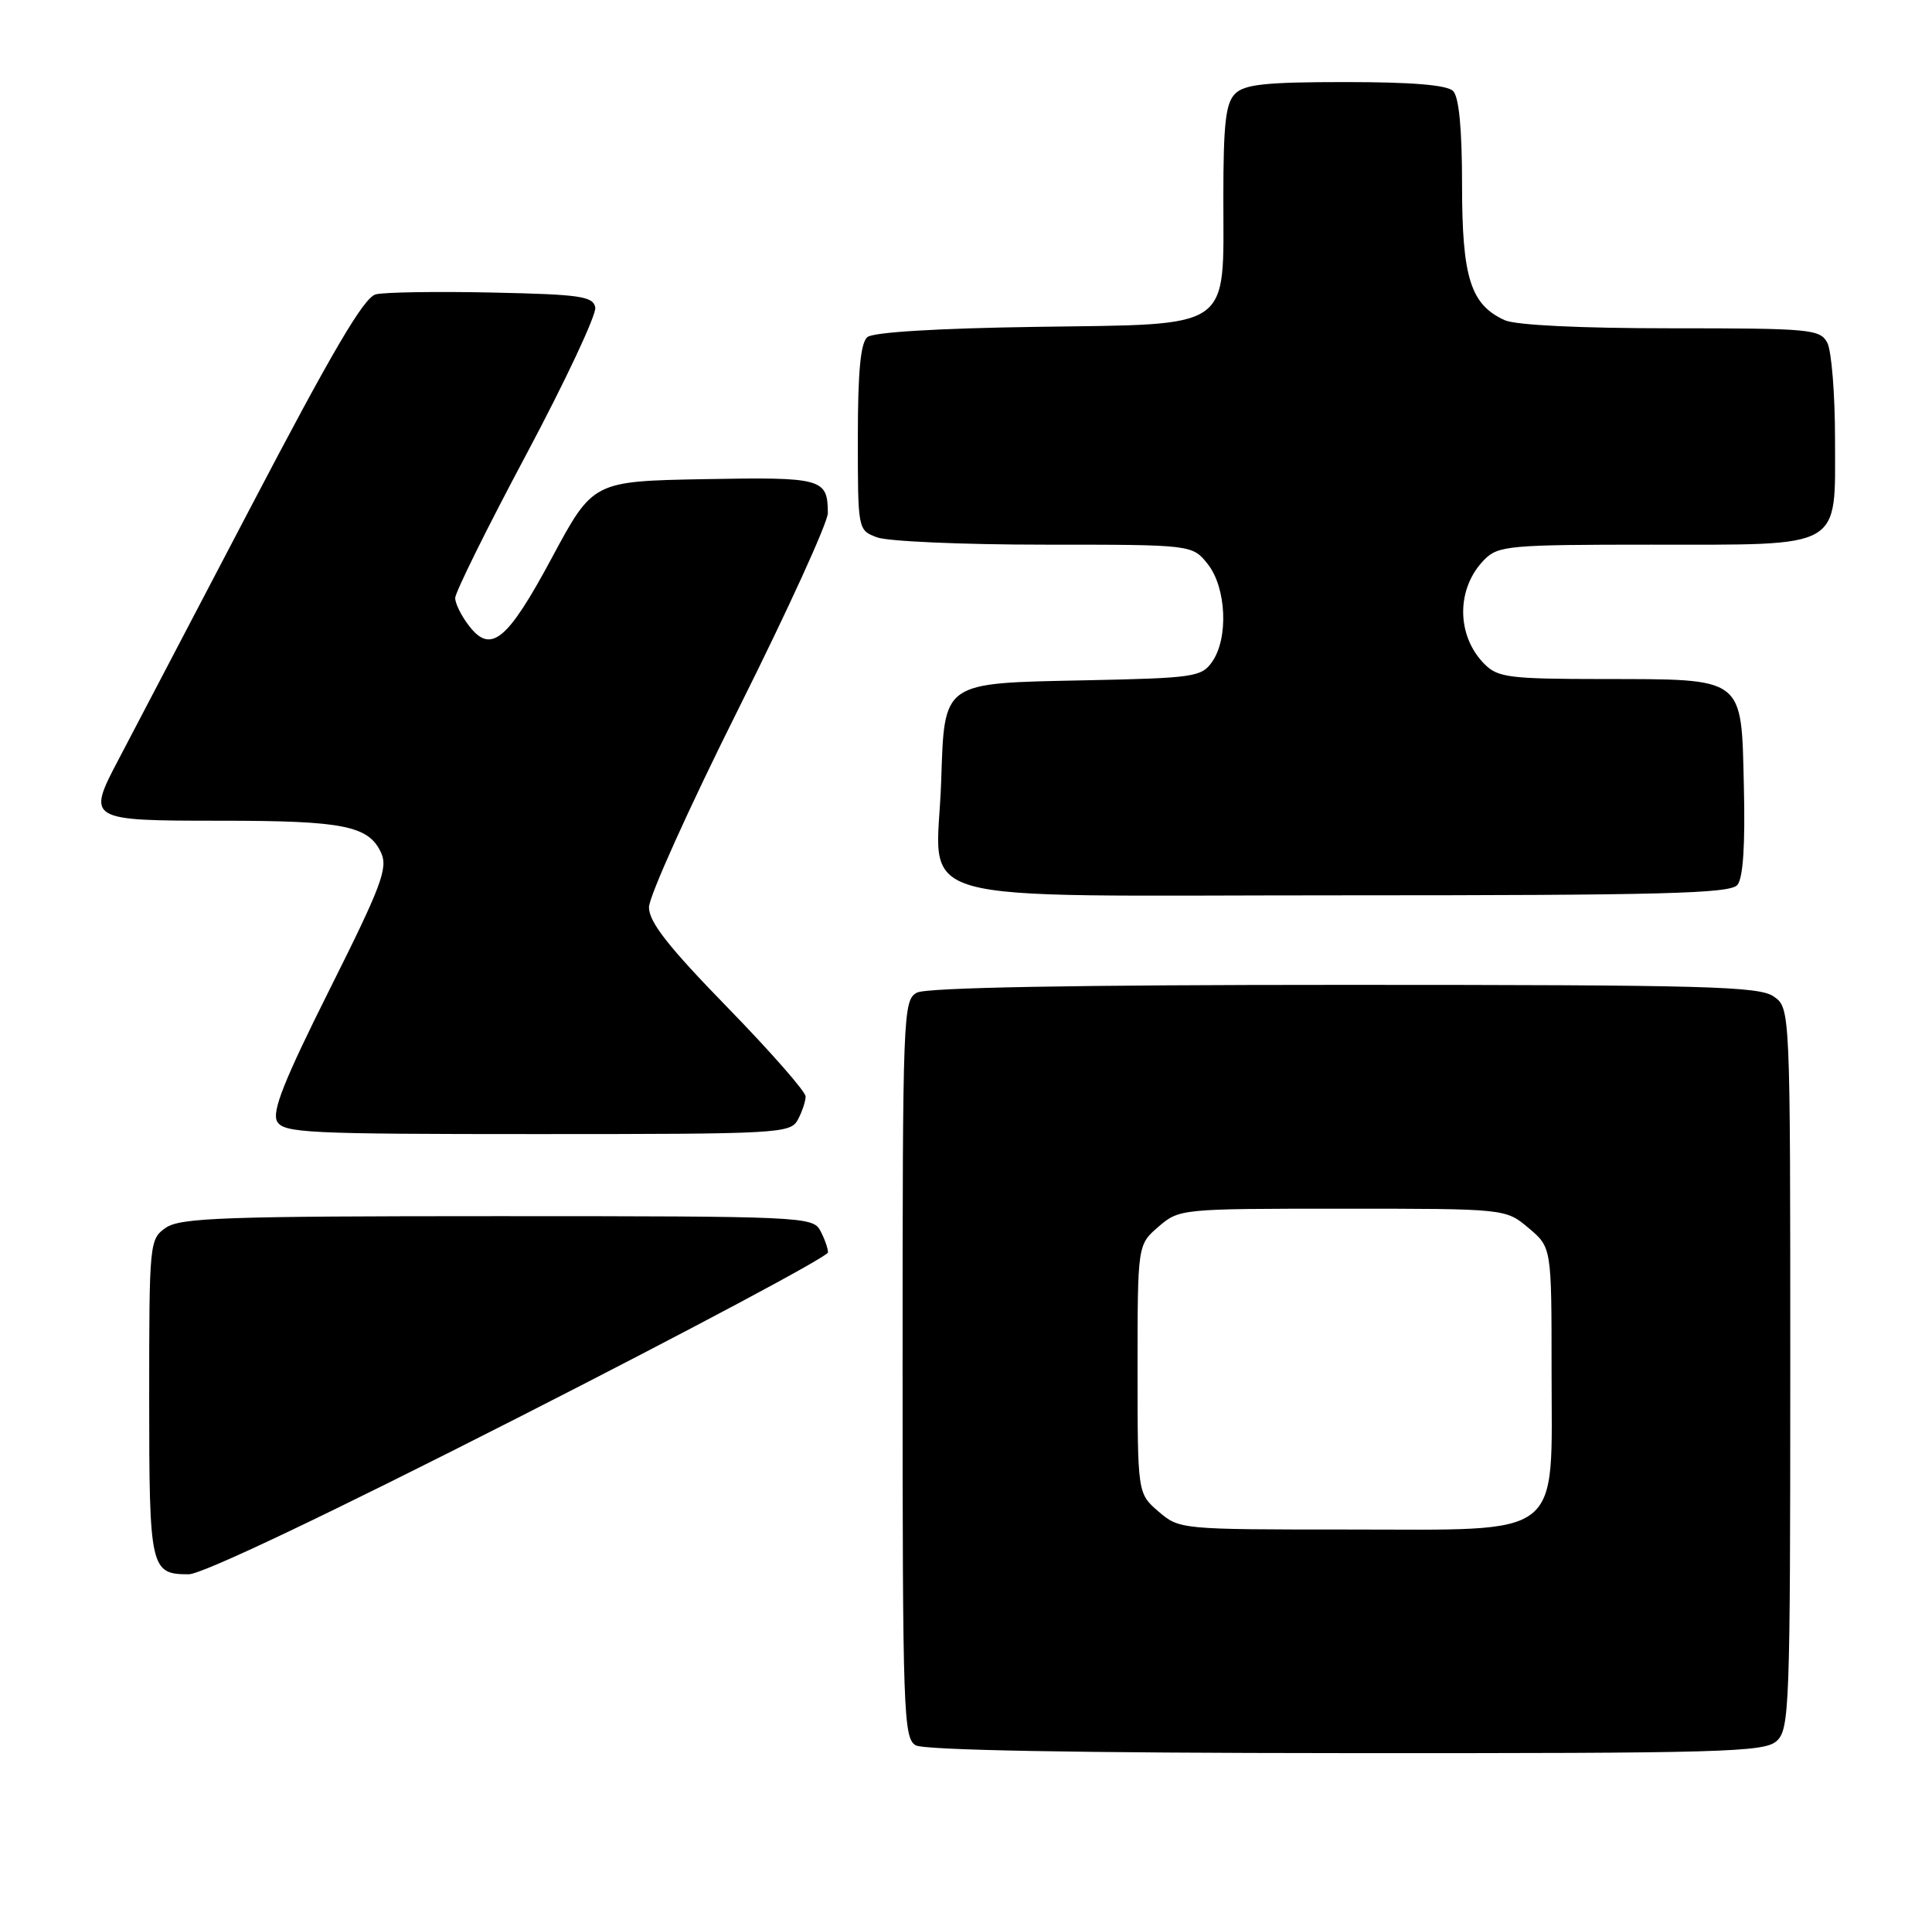 <?xml version="1.0" encoding="UTF-8" standalone="no"?>
<!DOCTYPE svg PUBLIC "-//W3C//DTD SVG 1.1//EN" "http://www.w3.org/Graphics/SVG/1.1/DTD/svg11.dtd" >
<svg xmlns="http://www.w3.org/2000/svg" xmlns:xlink="http://www.w3.org/1999/xlink" version="1.1" viewBox="0 0 259 256">
 <g >
 <path fill="currentColor"
d=" M 238.17 233.35 C 239.89 231.79 240.00 228.91 240.00 183.40 C 240.00 135.11 240.00 135.11 237.78 133.56 C 235.83 132.19 228.68 132.00 180.21 132.00 C 143.97 132.00 124.20 132.36 122.93 133.04 C 121.06 134.04 121.00 135.65 121.00 183.49 C 121.00 229.49 121.12 232.97 122.75 233.92 C 123.88 234.58 144.30 234.95 180.42 234.97 C 231.08 235.00 236.51 234.84 238.17 233.35 Z  M 69.60 189.93 C 92.37 178.34 111.00 168.41 111.00 167.86 C 111.00 167.31 110.53 166.00 109.96 164.93 C 108.97 163.07 107.43 163.00 66.69 163.00 C 30.07 163.00 24.15 163.21 22.22 164.56 C 20.04 166.08 20.00 166.54 20.00 187.36 C 20.00 210.30 20.16 211.00 25.30 211.00 C 27.09 211.00 43.94 202.99 69.60 189.93 Z  M 106.96 150.07 C 107.53 149.00 108.00 147.60 108.00 146.96 C 108.00 146.31 103.28 140.93 97.50 135.00 C 89.58 126.87 87.00 123.58 87.00 121.60 C 87.00 120.16 92.40 108.19 99.00 95.00 C 105.60 81.81 110.99 70.00 110.98 68.76 C 110.95 64.12 110.27 63.93 94.42 64.22 C 79.50 64.50 79.50 64.50 74.00 74.73 C 68.00 85.90 65.81 87.70 62.87 83.87 C 61.86 82.57 61.03 80.90 61.02 80.16 C 61.01 79.43 65.30 70.75 70.57 60.88 C 75.83 51.00 79.98 42.15 79.80 41.21 C 79.52 39.71 77.79 39.46 65.99 39.21 C 58.57 39.05 51.55 39.16 50.38 39.45 C 48.79 39.84 44.55 47.07 33.47 68.24 C 25.33 83.78 17.42 98.88 15.89 101.80 C 11.61 109.92 11.75 110.00 29.54 110.00 C 46.08 110.00 49.44 110.67 51.10 114.32 C 52.03 116.36 51.10 118.82 44.18 132.63 C 38.09 144.80 36.42 149.00 37.15 150.30 C 38.01 151.85 41.10 152.00 72.01 152.00 C 104.52 152.00 105.97 151.92 106.96 150.07 Z  M 232.91 118.61 C 233.68 117.68 233.97 113.25 233.78 105.39 C 233.43 90.58 234.04 91.04 214.75 91.01 C 202.40 91.00 200.80 90.80 199.03 89.03 C 195.19 85.19 195.19 78.81 199.03 74.97 C 200.86 73.14 202.42 73.00 221.28 73.00 C 247.31 73.00 246.00 73.75 246.00 58.88 C 246.00 52.82 245.53 47.00 244.96 45.93 C 243.99 44.12 242.68 44.00 224.01 44.00 C 211.82 44.00 203.17 43.58 201.71 42.91 C 197.14 40.83 196.00 37.20 196.00 24.80 C 196.00 17.27 195.59 12.99 194.80 12.20 C 193.99 11.39 189.33 11.00 180.37 11.00 C 169.68 11.00 166.84 11.30 165.57 12.57 C 164.31 13.83 164.00 16.60 164.00 26.46 C 164.00 44.47 165.52 43.42 138.87 43.81 C 125.74 44.00 117.07 44.52 116.28 45.18 C 115.37 45.94 115.00 49.78 115.00 58.65 C 115.00 71.04 115.00 71.05 117.57 72.02 C 118.98 72.56 129.07 73.00 139.99 73.00 C 159.85 73.00 159.85 73.00 161.93 75.63 C 164.41 78.80 164.71 85.55 162.49 88.71 C 161.08 90.73 160.03 90.88 145.53 91.18 C 126.14 91.58 126.63 91.24 126.17 104.78 C 125.60 121.65 119.78 120.00 179.85 120.00 C 222.98 120.00 231.95 119.76 232.91 118.61 Z  M 155.31 202.59 C 152.50 200.17 152.50 200.17 152.50 183.50 C 152.50 166.83 152.50 166.83 155.31 164.41 C 158.09 162.02 158.30 162.00 179.98 162.00 C 201.85 162.00 201.85 162.00 204.92 164.59 C 208.00 167.18 208.00 167.18 208.00 183.63 C 208.00 206.54 209.98 205.00 180.60 205.00 C 158.27 205.00 158.09 204.98 155.31 202.59 Z "/>
</g>
</svg>